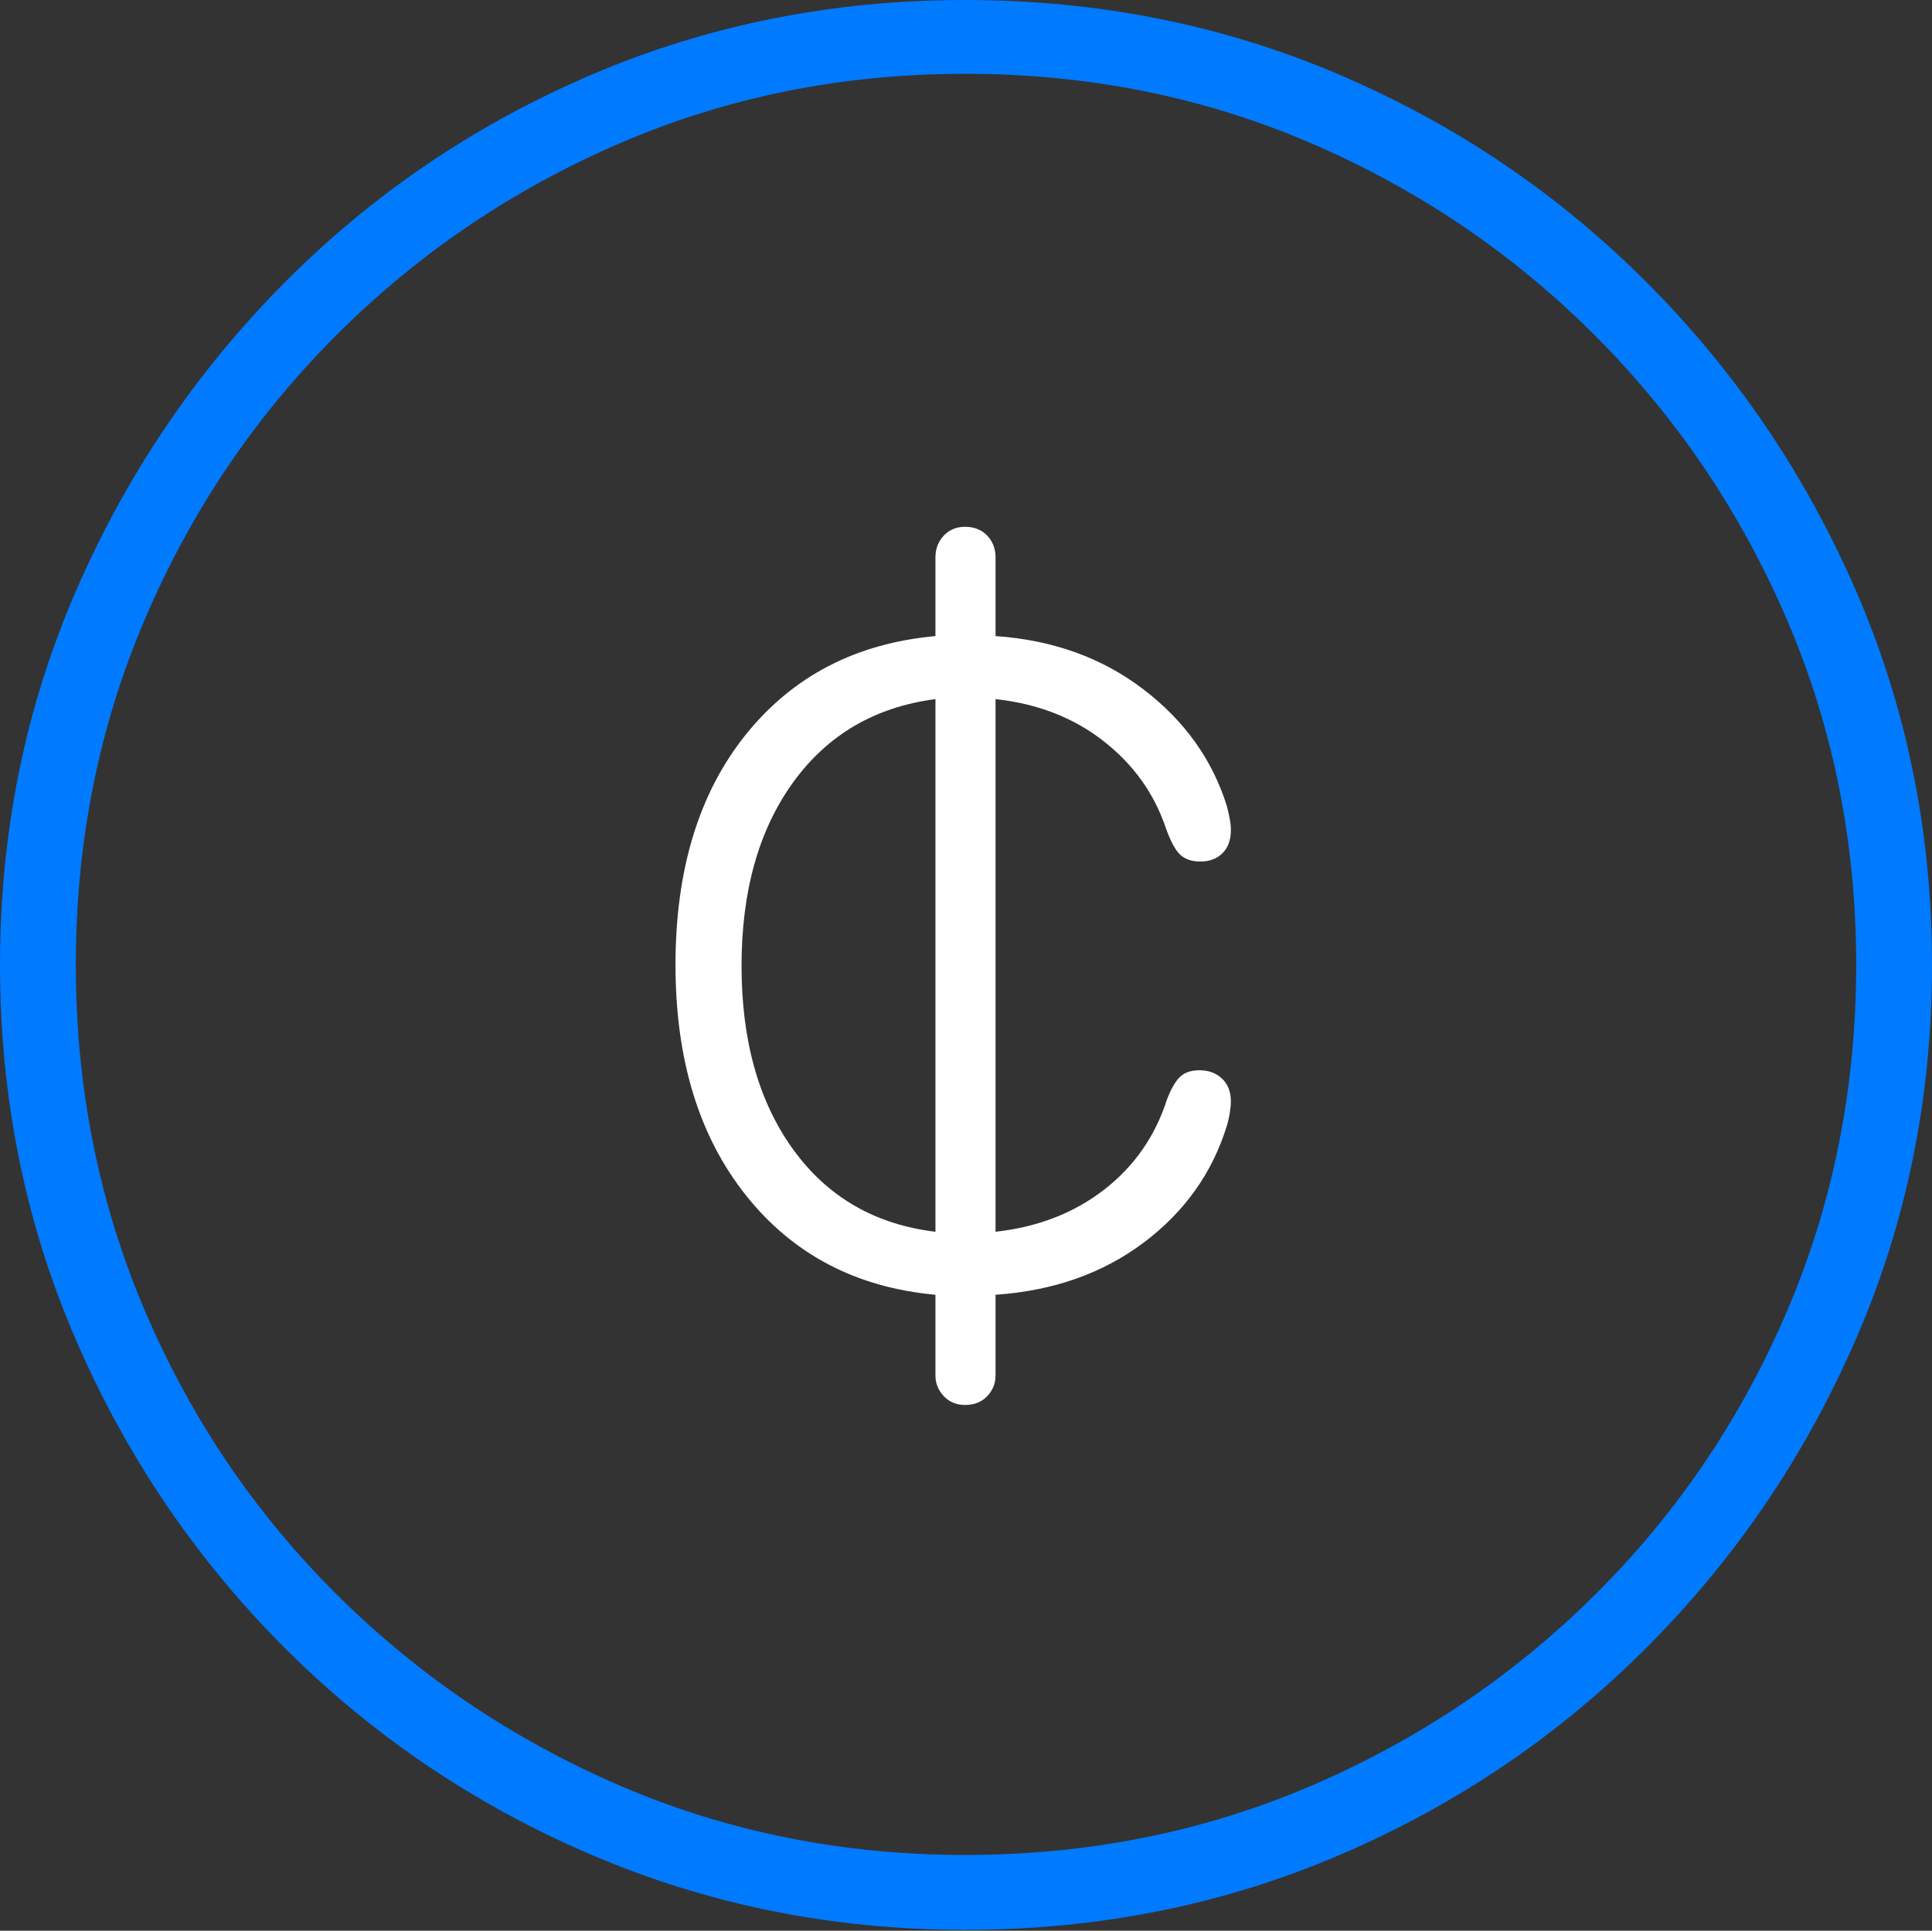 <?xml version="1.0" encoding="UTF-8"?>
<!--Generator: Apple Native CoreSVG 175-->
<!DOCTYPE svg
PUBLIC "-//W3C//DTD SVG 1.1//EN"
       "http://www.w3.org/Graphics/SVG/1.1/DTD/svg11.dtd">
<svg version="1.1" xmlns="http://www.w3.org/2000/svg" xmlns:xlink="http://www.w3.org/1999/xlink" width="19.16" height="19.15">
 <rect width="100%" height="100%" fill="#333333" stroke="none"/>
 <g>
  <rect height="19.15" opacity="0" width="19.16" x="0" y="0"/>
  <path d="M9.57 19.141Q11.553 19.141 13.286 18.398Q15.02 17.656 16.338 16.333Q17.656 15.01 18.408 13.276Q19.16 11.543 19.16 9.57Q19.16 7.598 18.408 5.864Q17.656 4.131 16.338 2.808Q15.02 1.484 13.286 0.742Q11.553 0 9.57 0Q7.598 0 5.864 0.742Q4.131 1.484 2.817 2.808Q1.504 4.131 0.752 5.864Q0 7.598 0 9.57Q0 11.543 0.747 13.276Q1.494 15.01 2.812 16.333Q4.131 17.656 5.869 18.398Q7.607 19.141 9.57 19.141ZM9.57 18.398Q7.744 18.398 6.147 17.71Q4.551 17.021 3.335 15.81Q2.119 14.6 1.436 12.998Q0.752 11.396 0.752 9.57Q0.752 7.744 1.436 6.143Q2.119 4.541 3.335 3.325Q4.551 2.109 6.147 1.421Q7.744 0.732 9.57 0.732Q11.406 0.732 13.003 1.421Q14.6 2.109 15.815 3.325Q17.031 4.541 17.72 6.143Q18.408 7.744 18.408 9.57Q18.408 11.396 17.725 12.998Q17.041 14.6 15.825 15.81Q14.609 17.021 13.008 17.71Q11.406 18.398 9.57 18.398Z" fill="#007aff"/>
  <path d="M6.699 9.57Q6.699 10.977 7.397 11.855Q8.096 12.734 9.277 12.842L9.277 13.643Q9.277 13.76 9.36 13.848Q9.443 13.935 9.57 13.935Q9.707 13.935 9.79 13.848Q9.873 13.76 9.873 13.643L9.873 12.842Q10.732 12.783 11.343 12.324Q11.953 11.865 12.168 11.162Q12.188 11.094 12.197 11.03Q12.207 10.967 12.207 10.928Q12.207 10.781 12.119 10.698Q12.031 10.615 11.895 10.615Q11.768 10.615 11.699 10.684Q11.631 10.752 11.572 10.908Q11.396 11.455 10.947 11.802Q10.498 12.148 9.873 12.217L9.873 6.934Q10.498 7.002 10.942 7.349Q11.387 7.695 11.562 8.213Q11.631 8.408 11.704 8.477Q11.777 8.545 11.904 8.545Q12.041 8.545 12.124 8.462Q12.207 8.379 12.207 8.232Q12.207 8.184 12.197 8.13Q12.188 8.076 12.168 7.998Q11.953 7.305 11.338 6.836Q10.723 6.367 9.873 6.309L9.873 5.527Q9.873 5.4 9.79 5.312Q9.707 5.225 9.57 5.225Q9.443 5.225 9.36 5.312Q9.277 5.4 9.277 5.527L9.277 6.309Q8.096 6.416 7.397 7.285Q6.699 8.154 6.699 9.57ZM7.354 9.58Q7.354 8.467 7.866 7.759Q8.379 7.051 9.277 6.934L9.277 12.217Q8.379 12.109 7.866 11.401Q7.354 10.693 7.354 9.58Z" fill="#ffffff"/>
 </g>
</svg>
